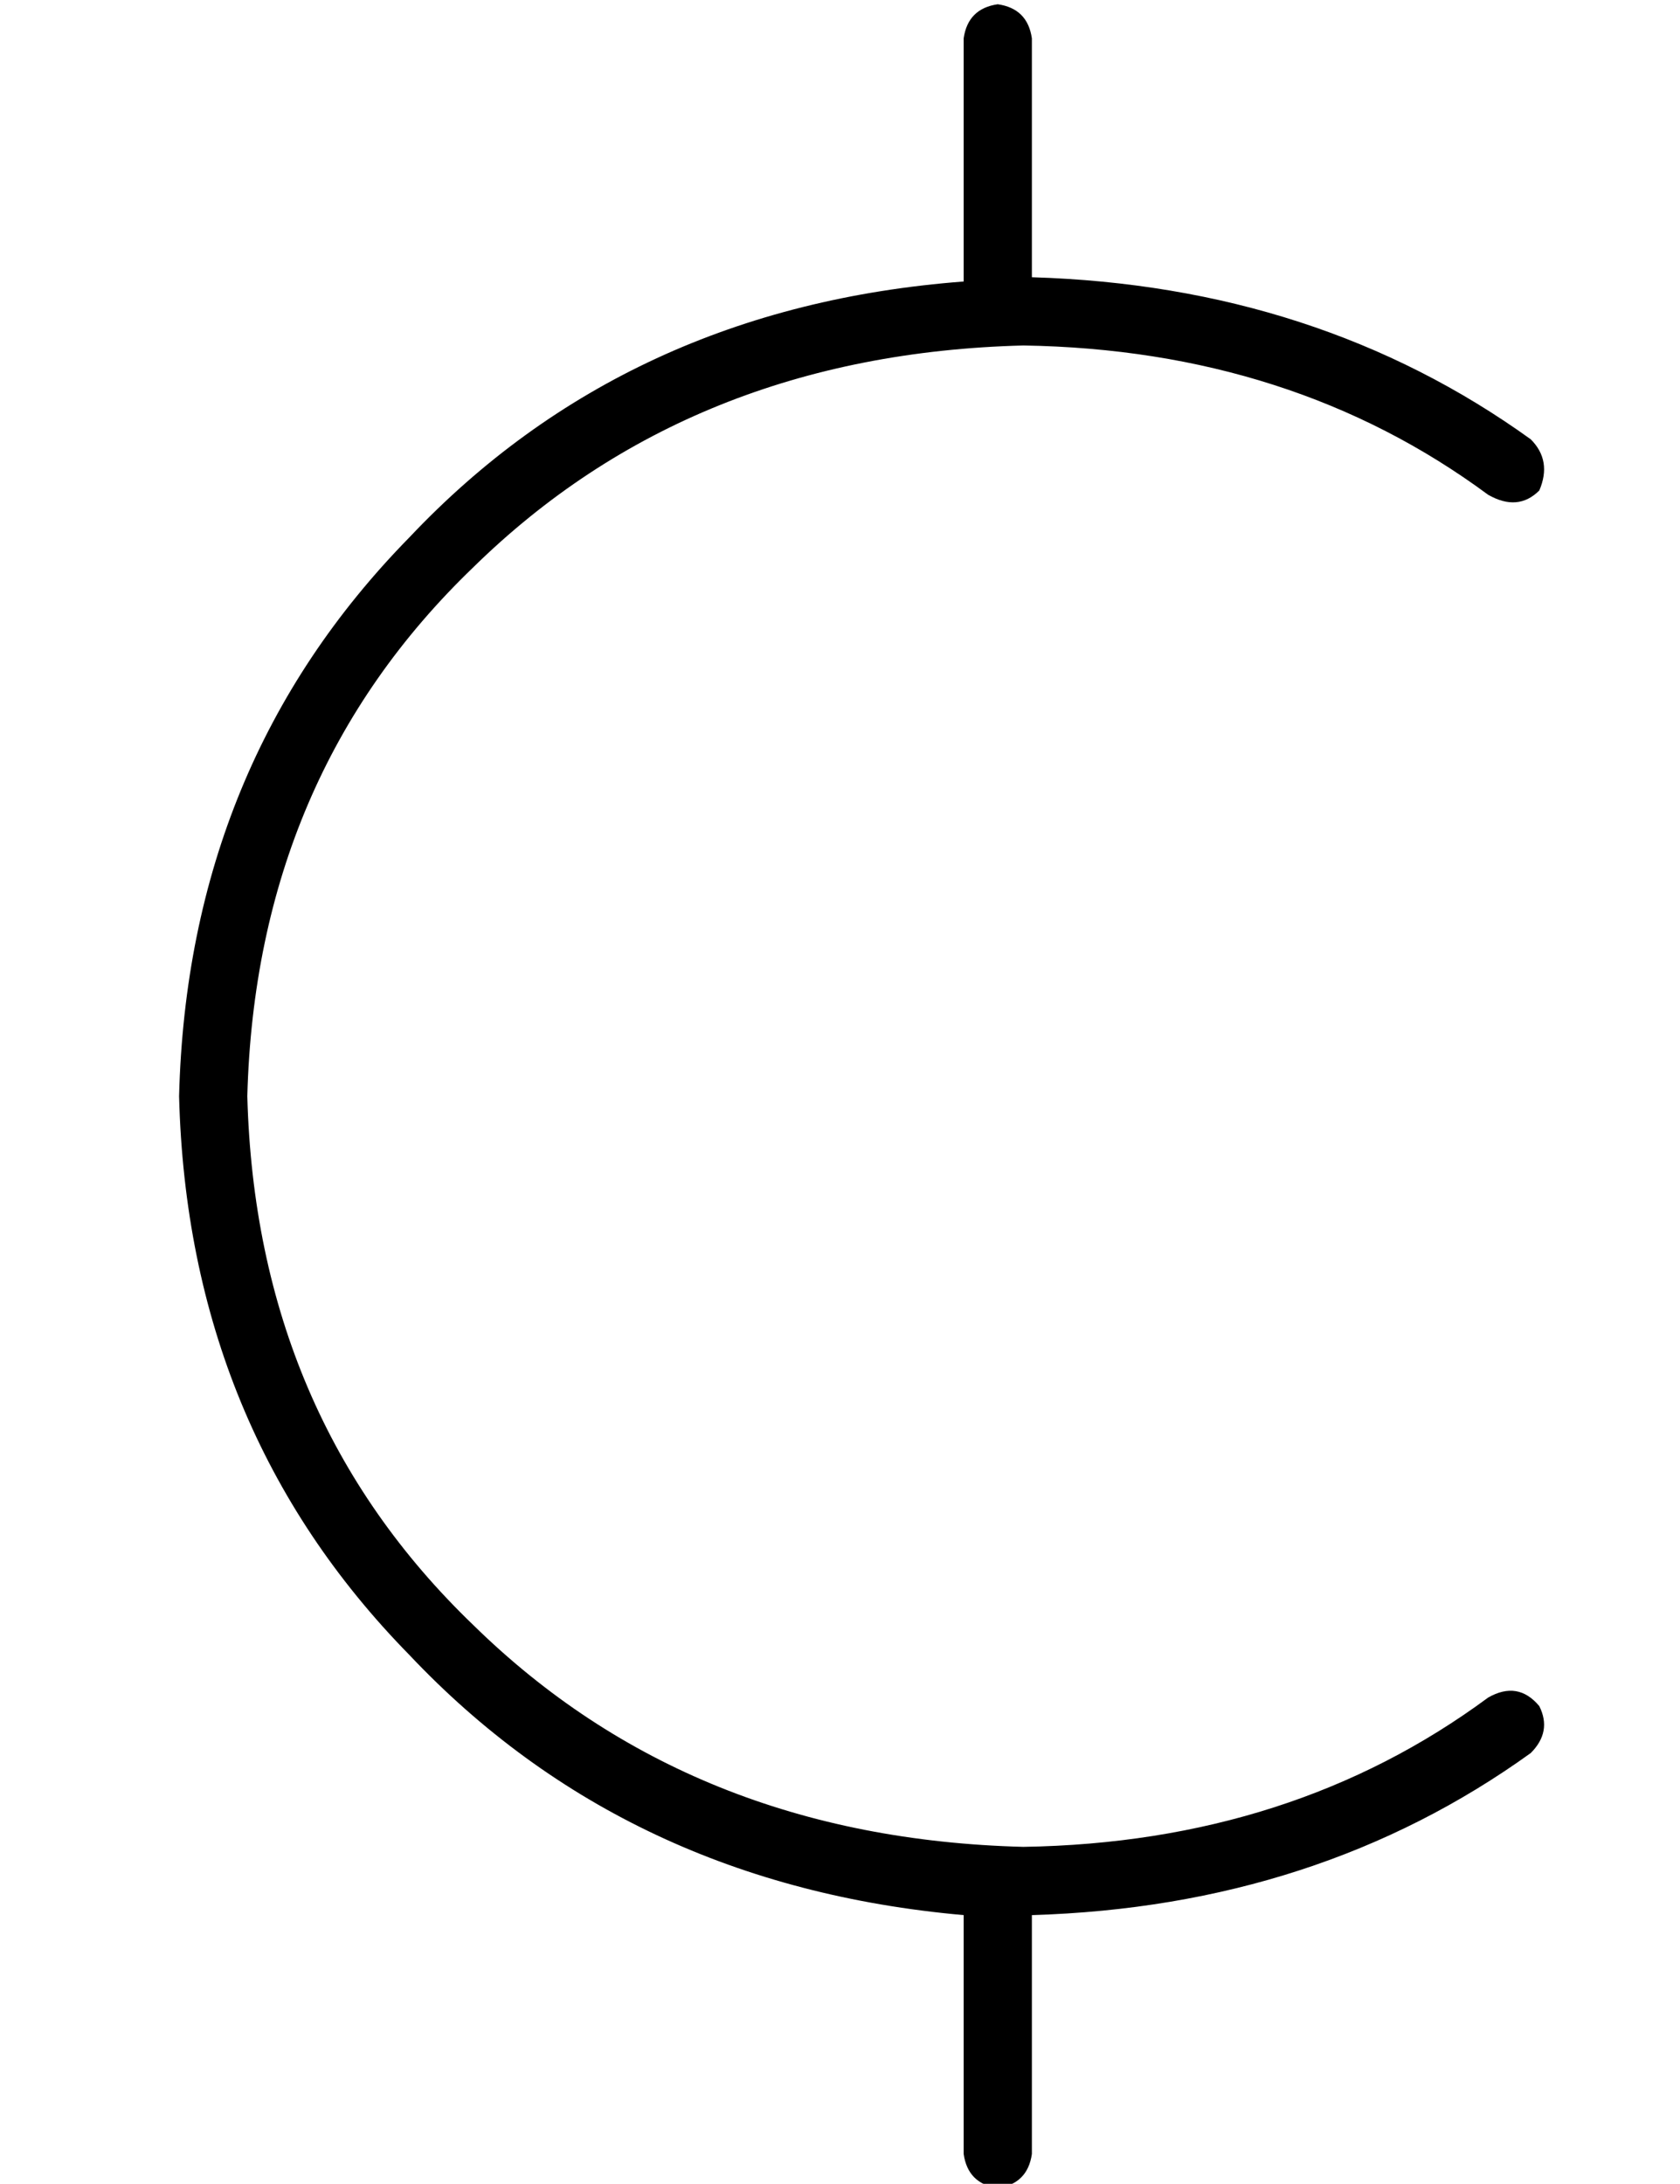 <?xml version="1.0" standalone="no"?>
<!DOCTYPE svg PUBLIC "-//W3C//DTD SVG 1.1//EN" "http://www.w3.org/Graphics/SVG/1.1/DTD/svg11.dtd" >
<svg xmlns="http://www.w3.org/2000/svg" xmlns:xlink="http://www.w3.org/1999/xlink" version="1.1" viewBox="-10 -40 394 512">
   <path fill="currentColor"
d="M224 -39q7 1 8 8v56v0q67 2 117 38q5 5 2 12q-5 5 -12 1q-46 -34 -109 -35q-78 2 -129 52q-51 49 -53 124q2 75 53 124q51 50 129 52q63 -1 109 -35q7 -4 12 2q3 6 -2 11q-50 36 -117 38v56v0q-1 7 -8 8q-7 -1 -8 -8v-56v0q-79 -7 -130 -61q-52 -53 -54 -131
q2 -78 54 -131q51 -54 130 -60v-57v0q1 -7 8 -8v0z" />
</svg>
